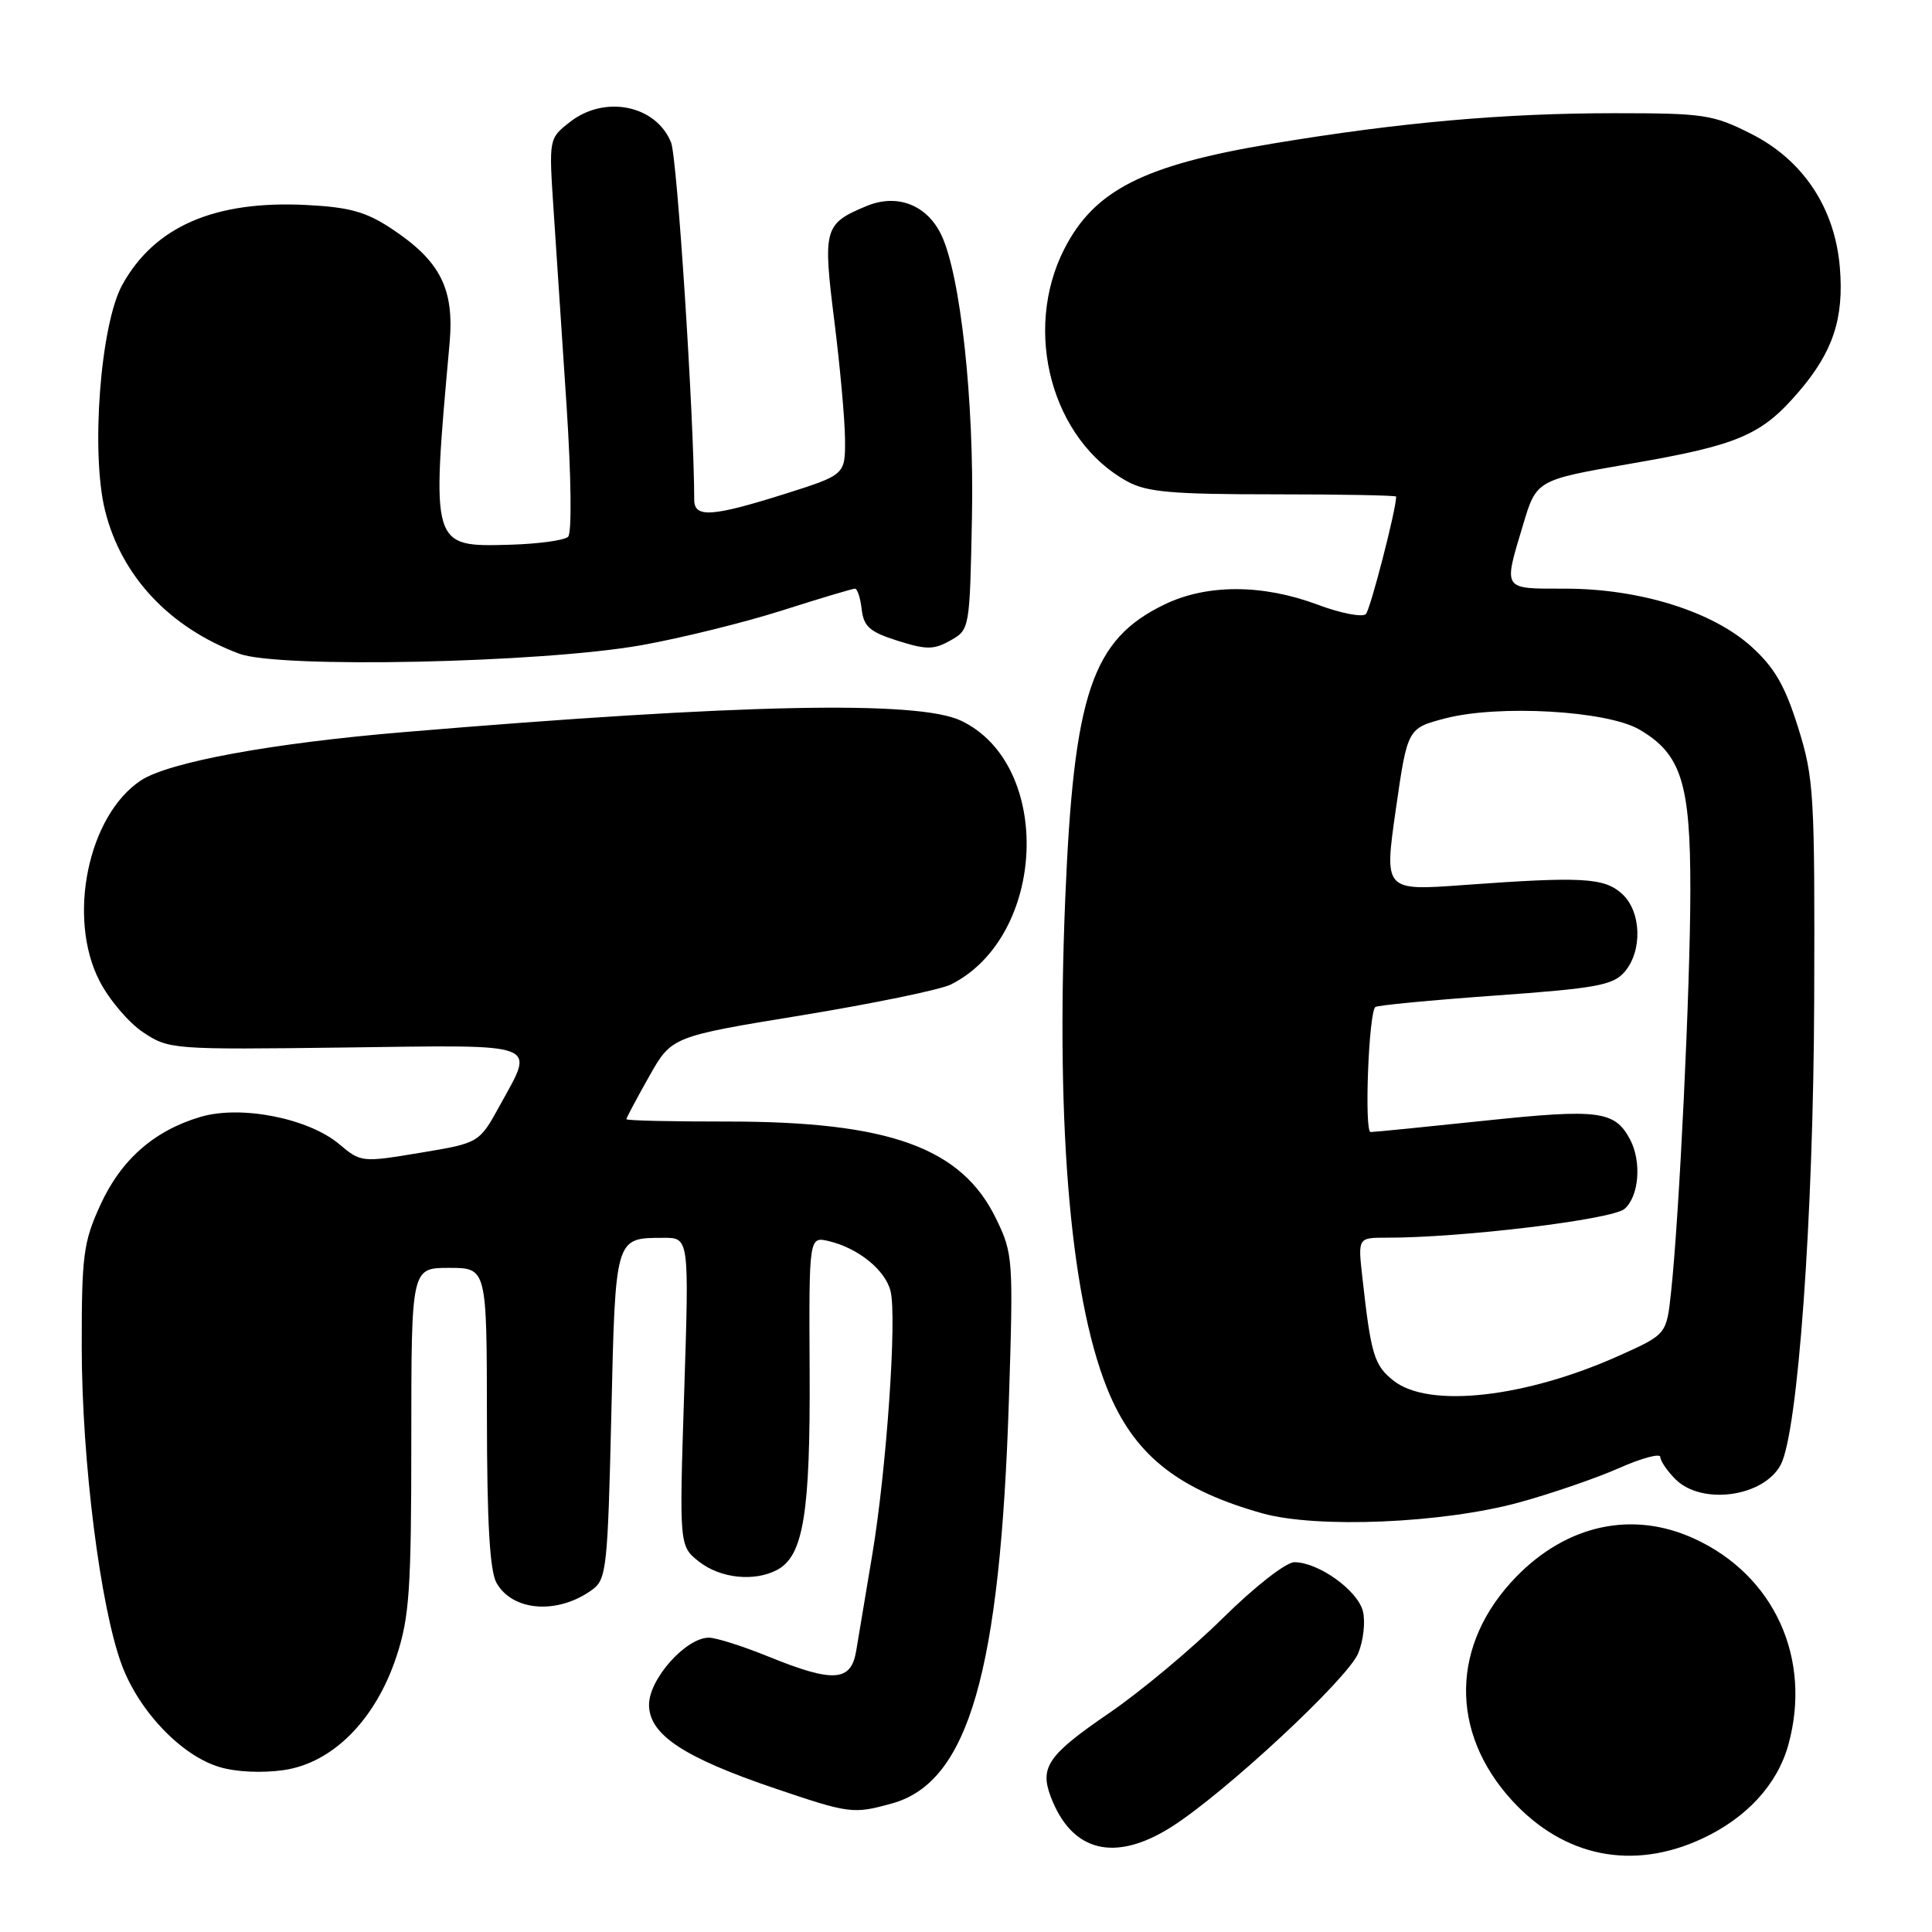 <?xml version="1.0" encoding="UTF-8" standalone="no"?>
<!DOCTYPE svg PUBLIC "-//W3C//DTD SVG 1.1//EN" "http://www.w3.org/Graphics/SVG/1.1/DTD/svg11.dtd" >
<svg xmlns="http://www.w3.org/2000/svg" xmlns:xlink="http://www.w3.org/1999/xlink" version="1.1" viewBox="0 0 256 256">
 <g >
 <path fill="currentColor"
d=" M 225.54 243.63 C 231.42 240.90 235.50 236.46 236.96 231.22 C 240.13 219.78 235.11 208.74 224.50 203.88 C 216.33 200.13 207.63 202.01 200.88 208.96 C 192.25 217.86 192.04 229.48 200.35 238.57 C 207.21 246.07 216.35 247.91 225.54 243.63 Z  M 155.23 242.07 C 162.31 237.58 178.56 222.47 179.97 219.07 C 180.66 217.40 180.94 214.89 180.59 213.49 C 179.89 210.72 174.70 207.01 171.52 207.00 C 170.40 207.00 166.28 210.22 162.02 214.42 C 157.88 218.51 151.12 224.15 147.00 226.97 C 138.92 232.49 137.76 234.13 139.20 238.00 C 141.96 245.39 147.69 246.85 155.23 242.07 Z  M 118.21 238.96 C 128.33 236.15 132.54 221.57 133.69 185.37 C 134.28 166.84 134.23 166.10 132.00 161.51 C 127.43 152.05 117.82 148.59 96.25 148.61 C 88.96 148.62 83.00 148.48 83.00 148.30 C 83.00 148.12 84.35 145.58 86.00 142.66 C 88.99 137.35 88.99 137.35 106.25 134.53 C 115.74 132.97 124.62 131.14 126.00 130.45 C 138.70 124.07 139.57 101.29 127.33 95.49 C 121.63 92.78 98.09 93.27 53.50 97.01 C 35.92 98.48 22.31 100.99 18.64 103.43 C 11.65 108.09 8.87 121.61 13.19 129.99 C 14.46 132.46 17.06 135.52 18.97 136.79 C 22.39 139.06 22.83 139.09 45.72 138.80 C 72.07 138.46 70.87 138.01 66.23 146.48 C 63.50 151.45 63.50 151.45 55.68 152.75 C 47.94 154.04 47.82 154.02 44.94 151.60 C 40.86 148.17 31.92 146.41 26.58 147.99 C 20.42 149.81 16.04 153.66 13.29 159.68 C 11.05 164.58 10.82 166.33 10.83 178.52 C 10.85 193.63 13.29 212.94 16.13 220.60 C 18.43 226.77 24.03 232.63 29.08 234.14 C 31.29 234.81 34.77 234.96 37.65 234.54 C 44.14 233.57 49.80 227.83 52.55 219.44 C 54.25 214.26 54.50 210.59 54.50 190.75 C 54.50 168.00 54.50 168.00 59.50 168.00 C 64.50 168.00 64.50 168.00 64.52 187.75 C 64.53 201.79 64.90 208.15 65.79 209.74 C 67.94 213.54 73.94 213.96 78.50 210.63 C 80.36 209.26 80.53 207.70 81.00 187.54 C 81.55 163.76 81.47 164.04 87.91 164.02 C 91.32 164.00 91.32 164.00 90.66 184.43 C 90.00 204.85 90.00 204.85 92.63 206.93 C 95.46 209.15 99.97 209.62 102.99 208.01 C 106.46 206.15 107.38 200.49 107.28 181.66 C 107.19 163.83 107.19 163.83 109.84 164.46 C 113.72 165.38 117.30 168.28 118.00 171.07 C 118.87 174.50 117.47 194.73 115.58 206.00 C 114.71 211.22 113.75 216.96 113.45 218.75 C 112.77 222.85 110.42 223.00 101.81 219.50 C 98.42 218.12 94.88 217.00 93.93 217.00 C 90.89 217.00 86.00 222.47 86.00 225.89 C 86.00 229.84 90.56 232.87 102.76 237.00 C 112.59 240.33 113.06 240.39 118.21 238.96 Z  M 201.26 199.09 C 205.52 197.92 211.48 195.88 214.51 194.54 C 217.53 193.20 220.00 192.54 220.00 193.06 C 220.00 193.57 220.90 194.90 222.00 196.00 C 225.48 199.48 233.67 198.36 235.95 194.10 C 238.23 189.83 240.29 161.29 240.39 132.50 C 240.48 105.13 240.36 103.10 238.25 96.37 C 236.52 90.85 235.13 88.45 232.07 85.68 C 226.89 81.00 217.25 78.00 207.39 78.00 C 199.00 78.00 199.19 78.29 201.81 69.55 C 203.59 63.60 203.59 63.60 216.07 61.44 C 230.38 58.97 233.42 57.67 238.37 51.88 C 242.89 46.60 244.35 42.18 243.79 35.43 C 243.13 27.56 238.94 21.23 232.07 17.75 C 226.99 15.18 225.82 15.00 213.93 15.00 C 199.24 15.00 185.43 16.23 168.66 19.02 C 151.56 21.86 145.01 25.18 141.02 33.00 C 135.47 43.90 139.38 58.32 149.37 63.79 C 151.96 65.21 155.29 65.50 168.75 65.50 C 177.69 65.50 185.00 65.64 185.00 65.80 C 185.00 67.51 181.59 80.71 180.99 81.36 C 180.55 81.83 177.65 81.27 174.56 80.11 C 167.28 77.39 159.90 77.38 154.29 80.10 C 144.68 84.75 142.28 91.89 141.15 119.08 C 139.87 150.17 141.96 173.20 147.13 185.00 C 150.67 193.06 156.38 197.46 167.25 200.52 C 174.50 202.55 191.13 201.85 201.26 199.09 Z  M 85.00 85.49 C 90.22 84.56 98.60 82.49 103.60 80.90 C 108.61 79.30 112.97 78.00 113.29 78.00 C 113.61 78.00 114.01 79.24 114.18 80.75 C 114.45 83.03 115.26 83.74 118.93 84.90 C 122.76 86.11 123.72 86.11 125.93 84.87 C 128.49 83.43 128.50 83.36 128.79 68.46 C 129.09 53.14 127.27 36.41 124.72 31.11 C 122.81 27.13 118.86 25.61 114.80 27.31 C 109.19 29.65 109.02 30.28 110.55 42.50 C 111.31 48.55 111.95 55.62 111.97 58.21 C 112.00 62.91 112.00 62.91 103.95 65.46 C 94.37 68.48 92.00 68.64 91.99 66.25 C 91.96 55.25 89.73 20.88 88.92 18.88 C 86.92 13.92 80.11 12.55 75.50 16.18 C 72.72 18.36 72.72 18.36 73.36 27.93 C 73.71 33.19 74.48 44.87 75.08 53.87 C 75.69 63.20 75.78 70.62 75.28 71.12 C 74.80 71.60 71.34 72.07 67.58 72.18 C 57.10 72.47 57.13 72.56 59.57 45.50 C 60.22 38.27 58.36 34.59 51.88 30.30 C 48.50 28.06 46.30 27.45 40.56 27.16 C 28.44 26.55 20.47 30.01 16.20 37.75 C 13.31 42.99 12.01 59.97 13.92 67.65 C 16.08 76.36 22.46 83.16 31.70 86.62 C 36.95 88.59 71.75 87.85 85.00 85.49 Z  M 184.67 182.96 C 182.08 180.92 181.66 179.54 180.52 169.25 C 179.93 164.00 179.93 164.00 183.72 164.00 C 193.63 164.02 213.60 161.60 215.25 160.19 C 217.19 158.53 217.55 153.90 215.98 150.96 C 213.96 147.18 211.82 146.91 196.80 148.49 C 188.93 149.32 182.10 150.00 181.61 150.00 C 180.76 150.00 181.35 134.31 182.23 133.44 C 182.46 133.21 189.58 132.53 198.07 131.92 C 211.49 130.96 213.73 130.55 215.25 128.80 C 217.67 126.01 217.50 120.76 214.92 118.43 C 212.56 116.29 209.61 116.13 193.95 117.27 C 183.41 118.04 183.41 118.04 184.95 107.27 C 186.50 96.50 186.50 96.50 191.50 95.19 C 198.56 93.35 212.87 94.16 217.19 96.65 C 222.77 99.88 224.00 103.73 223.98 118.00 C 223.97 130.80 222.52 161.04 221.43 171.15 C 220.83 176.80 220.83 176.80 214.66 179.58 C 202.19 185.20 189.36 186.65 184.67 182.96 Z "/>
</g>
</svg>
